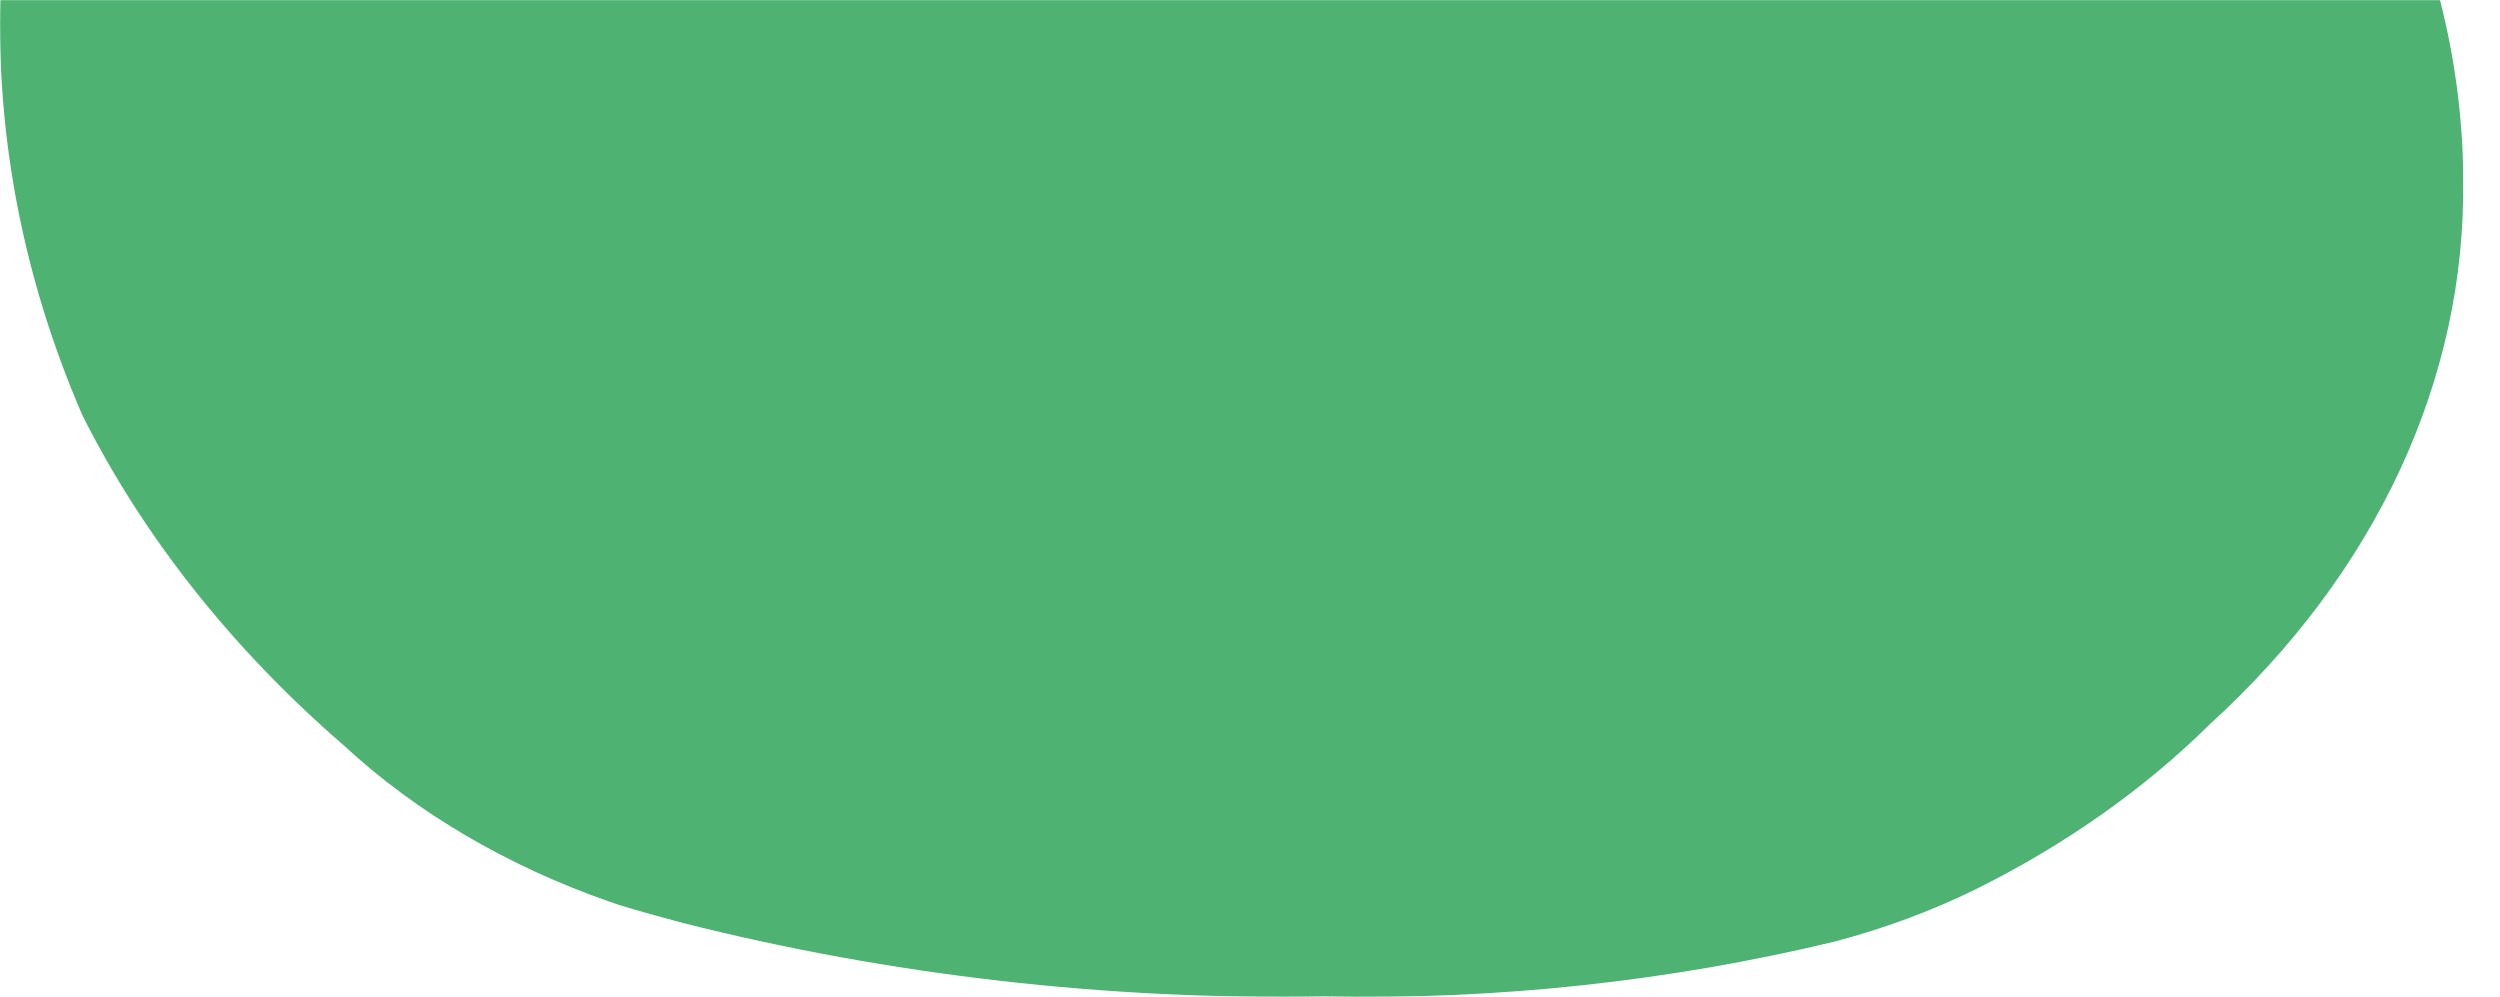<svg width="1630" height="650" viewBox="0 0 1630 650" fill="none" xmlns="http://www.w3.org/2000/svg">
<mask id="mask0" mask-type="alpha" maskUnits="userSpaceOnUse" x="0" y="0" width="1630" height="650">
<rect width="1630" height="650" fill="#C4C4C4"/>
</mask>
<g mask="url(#mask0)">
<path d="M1371.96 -313.779C1444.25 -261.237 1501.48 -197.25 1539.84 -126.061C1581.68 -51.831 1604.16 28.209 1605.95 109.349L1605.95 116.521C1608.05 246.993 1549.24 373.568 1440.57 472.415C1397.72 514.748 1346.06 551.116 1287.78 579.99C1259.07 594.039 1228.37 605.411 1196.29 613.876C1088.41 639.881 975.864 651.991 863.035 649.734C721.465 652.072 580.388 635.893 445.605 601.863C420.216 595.05 403.977 590.388 397.344 587.878C330.599 564.561 271.417 529.753 224.196 486.041C151.313 422.963 93.584 350.073 53.793 270.891C15.644 182.977 -2.473 90.486 0.271 -2.35L0.271 -4.322C-0.631 -75.016 22.248 -144.647 66.602 -206.204C107.233 -264.207 161.569 -315.621 226.712 -357.706C302.065 -402.776 385.149 -439.293 473.51 -466.177C565.678 -495.629 664.235 -510.849 763.767 -511L766.283 -511C880.289 -510.364 992.754 -490.297 1095.88 -452.192C1196.39 -417.385 1289.5 -370.705 1371.96 -313.779" fill="#4DB272"/>
</g>
</svg>
